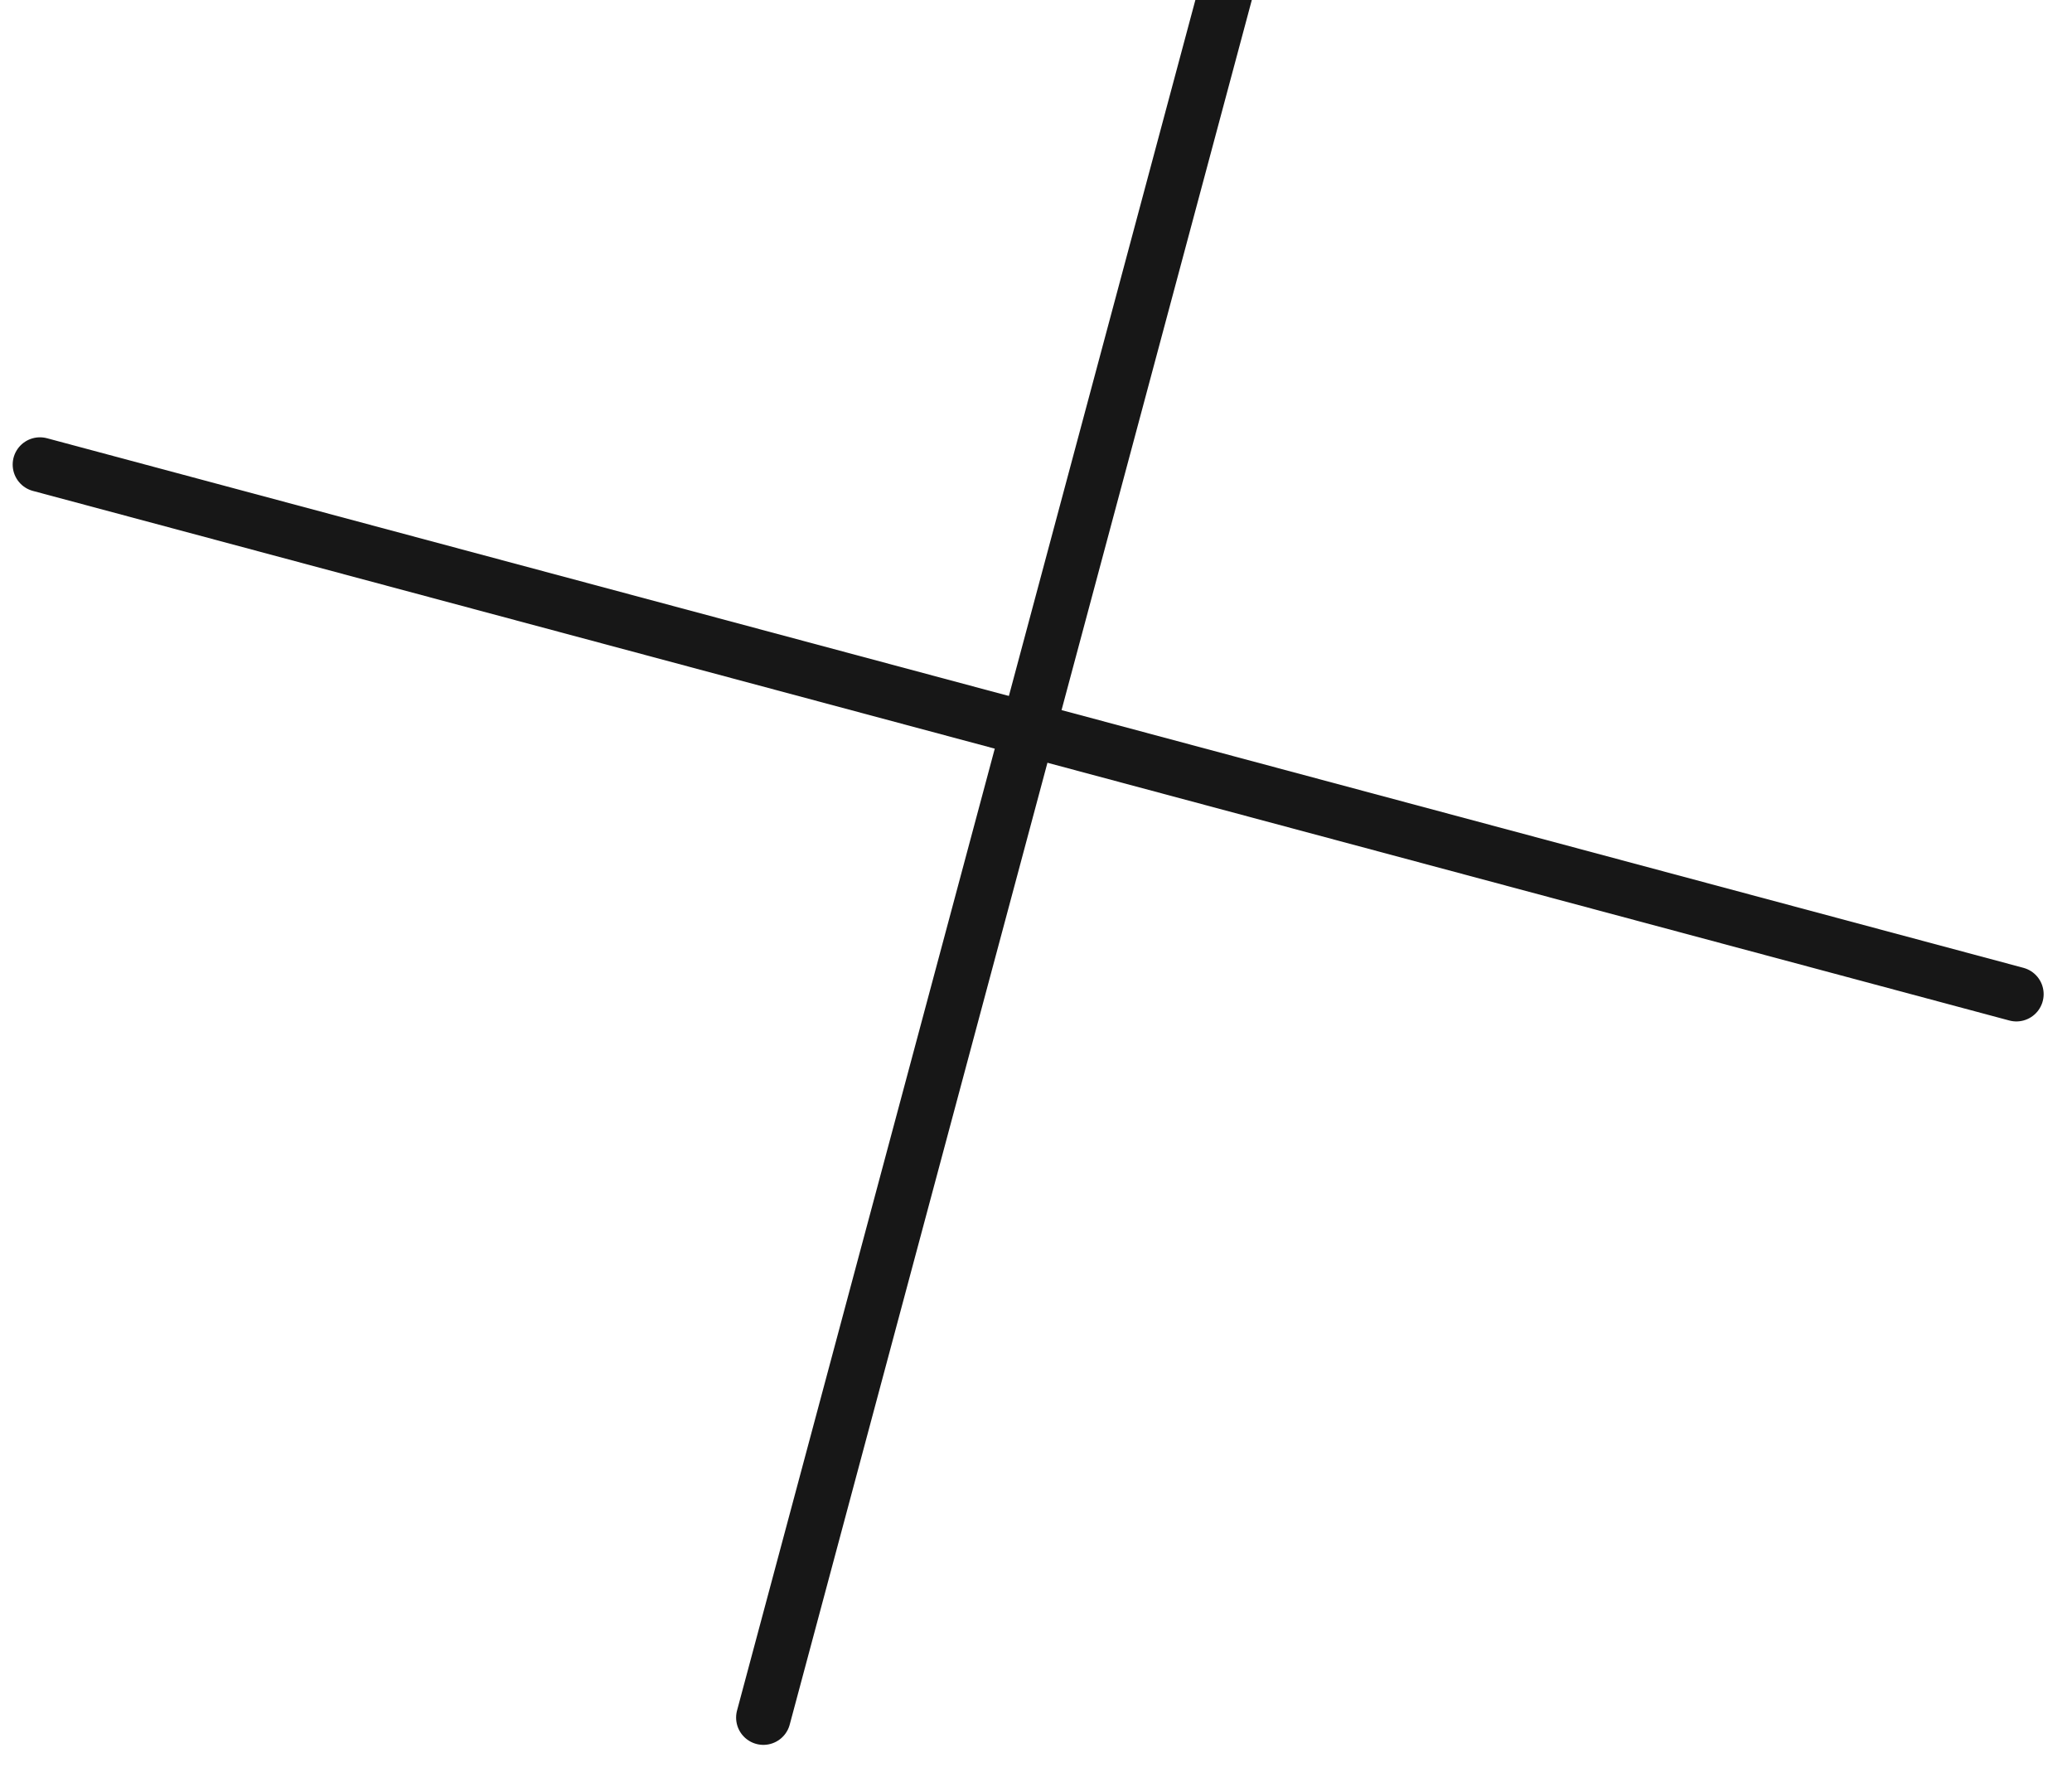<svg width="76" height="65" viewBox="0 0 76 65" fill="none" xmlns="http://www.w3.org/2000/svg">
<g opacity="0.91">
<path d="M1.465 17.04L73.96 36.465" stroke="black" stroke-width="2" stroke-linecap="round" stroke-linejoin="round"/>
<path d="M28 63L47.425 -9.495" stroke="black" stroke-width="2" stroke-linecap="round" stroke-linejoin="round"/>
</g>
</svg>
